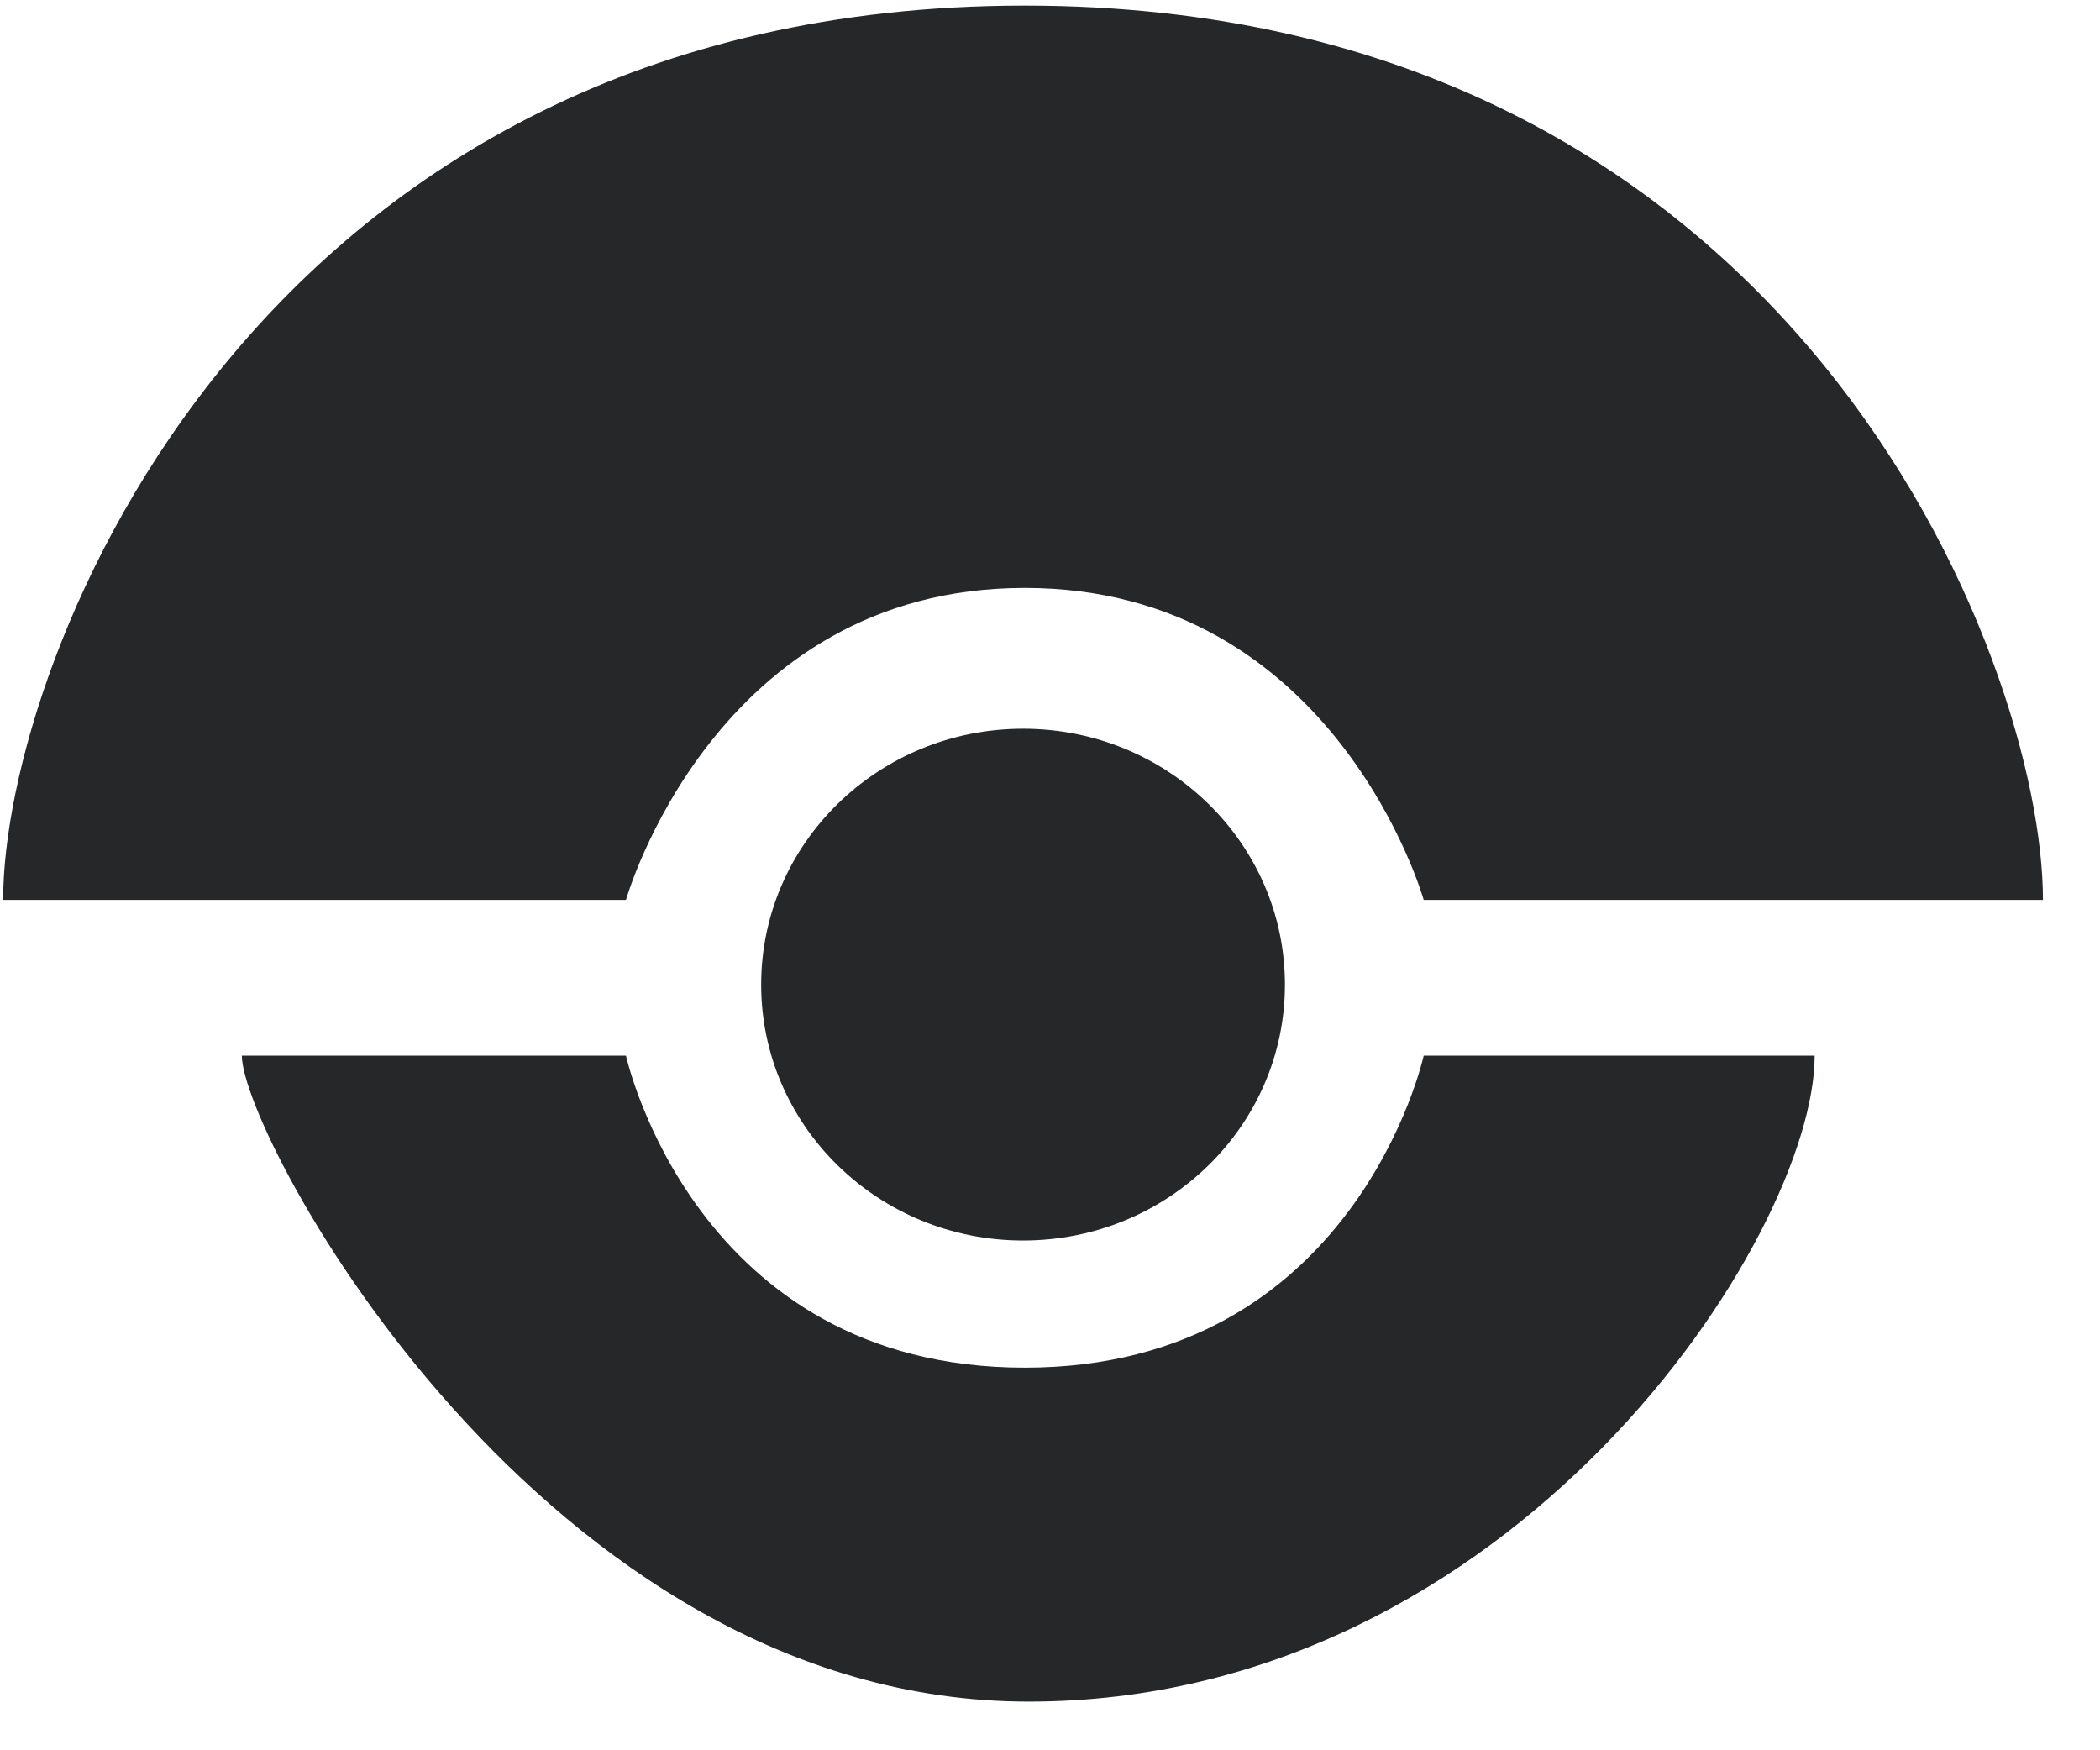 <svg xmlns="http://www.w3.org/2000/svg" width="24" height="20" viewBox="0 0 24 20">
  <g fill="none" fill-rule="evenodd" transform="translate(0 -2)">
    <rect width="24" height="24"/>
    <g fill="#252728" fill-rule="nonzero" transform="translate(0 2)">
      <path d="M11.712.064C2.932.064.036 7.547.036 10.283L7.154 10.283C7.154 10.283 8.163 6.718 11.712 6.718 15.262 6.718 16.271 10.283 16.271 10.283L23.348 10.283C23.348 7.547 20.492.064 11.712.064M20.739 12.063L16.271 12.063C16.271 12.063 15.49 15.628 11.712 15.628 7.935 15.628 7.154 12.063 7.154 12.063L2.764 12.063C2.764 12.978 6.21 19.444 11.756 19.444 17.301 19.444 20.739 14.125 20.739 12.063"/>
      <ellipse cx="11.692" cy="11.251" rx="2.993" ry="2.924"/>
    </g>
  </g>
</svg>
